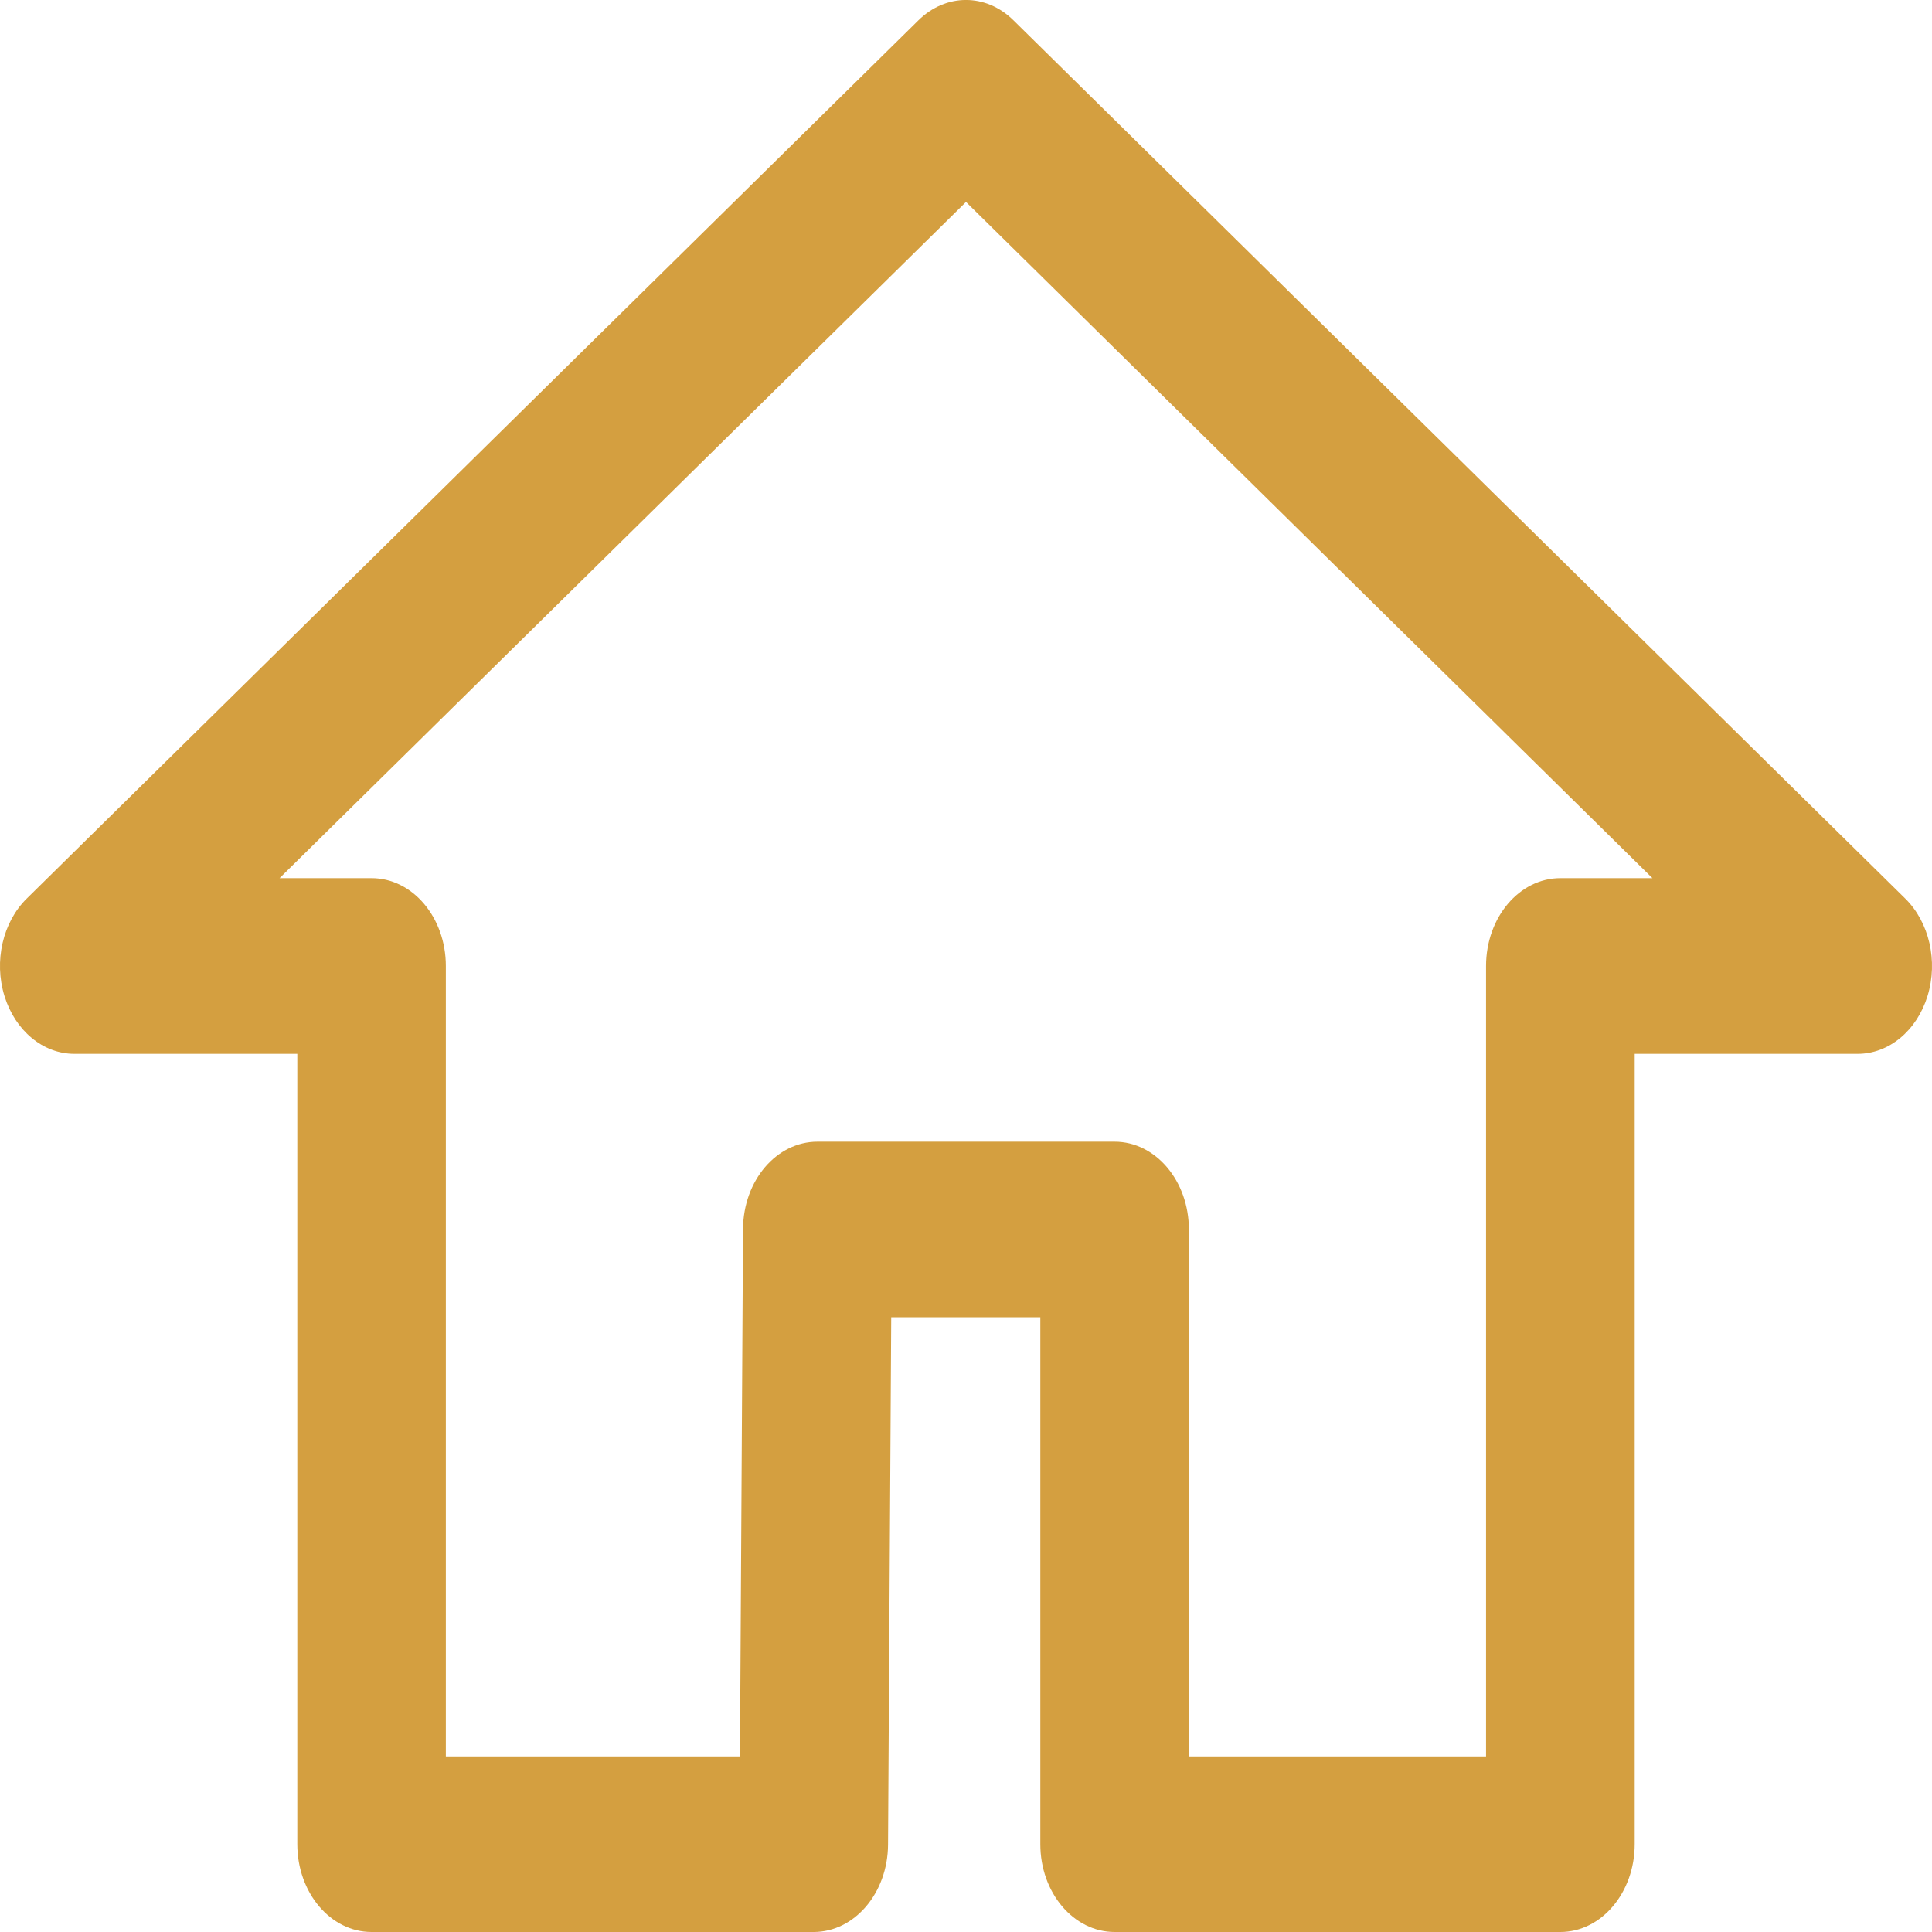 <svg width="17" height="17" viewBox="0 0 17 17" fill="none" xmlns="http://www.w3.org/2000/svg">
<path d="M16.764 7.906L8.918 0.179C8.676 -0.06 8.324 -0.06 8.081 0.179L0.236 7.906C0.024 8.114 -0.055 8.457 0.039 8.763C0.133 9.069 0.379 9.273 0.654 9.273H2.616V16.227C2.616 16.654 2.908 17 3.269 17H7.16C7.519 17 7.811 16.657 7.814 16.233L7.842 11.591H9.154V16.227C9.154 16.654 9.446 17 9.808 17H13.73C14.091 17 14.384 16.654 14.384 16.227V9.273H16.346C16.621 9.273 16.867 9.069 16.961 8.763C17.055 8.457 16.976 8.114 16.764 7.906ZM13.73 7.727C13.369 7.727 13.076 8.073 13.076 8.5V15.455H10.461V10.818C10.461 10.392 10.169 10.046 9.808 10.046H7.192C6.833 10.046 6.541 10.388 6.538 10.813L6.511 15.455H3.923V8.5C3.923 8.073 3.631 7.727 3.269 7.727H2.46L8.5 1.777L14.54 7.727H13.73Z" fill="#D49F40"/>
</svg>

